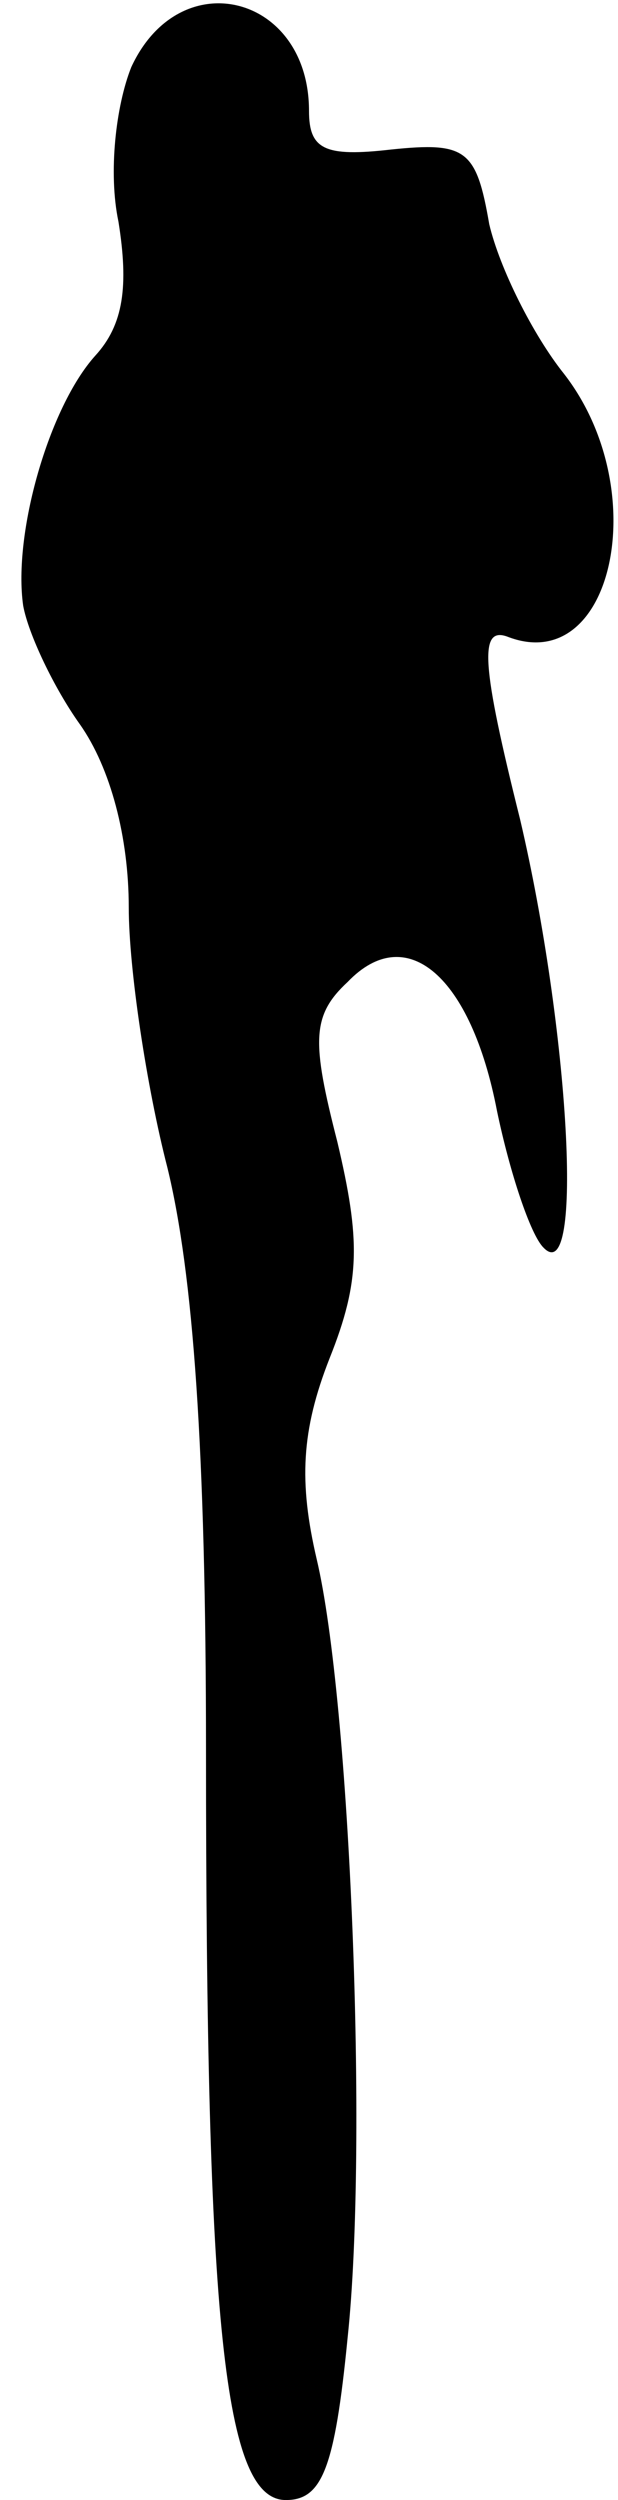 <?xml version="1.0" standalone="no"?>
<!DOCTYPE svg PUBLIC "-//W3C//DTD SVG 20010904//EN"
 "http://www.w3.org/TR/2001/REC-SVG-20010904/DTD/svg10.dtd">
<svg version="1.0" xmlns="http://www.w3.org/2000/svg"
 width="24pt" height="97pt" viewBox="0 0 24 97"
 preserveAspectRatio="xMidYMid meet">
<g transform="translate(0,97) scale(0.1,-0.1)"
fill="#000000" stroke="none">
<path fill="#000000" stroke="none" d="M51 944 c-6 -15 -9 -41 -5 -60 4 -25 2
-40 -9 -52 -18 -20 -32 -69 -28 -97 2 -11 12 -32 22 -46 12 -17 19 -44 19 -71
0 -24 7 -70 15 -101 10 -41 15 -109 15 -226 0 -223 7 -291 31 -291 14 0 19 12
24 63 8 75 1 247 -12 302 -7 30 -6 50 5 78 12 30 12 46 3 84 -10 39 -10 49 4
62 23 24 48 2 58 -50 5 -24 13 -48 18 -53 16 -17 10 85 -9 166 -15 60 -16 75
-5 71 41 -16 57 57 22 102 -12 15 -25 41 -29 58 -5 29 -9 32 -38 29 -26 -3
-32 0 -32 15 0 45 -50 58 -69 17z"/>
</g>
</svg>

